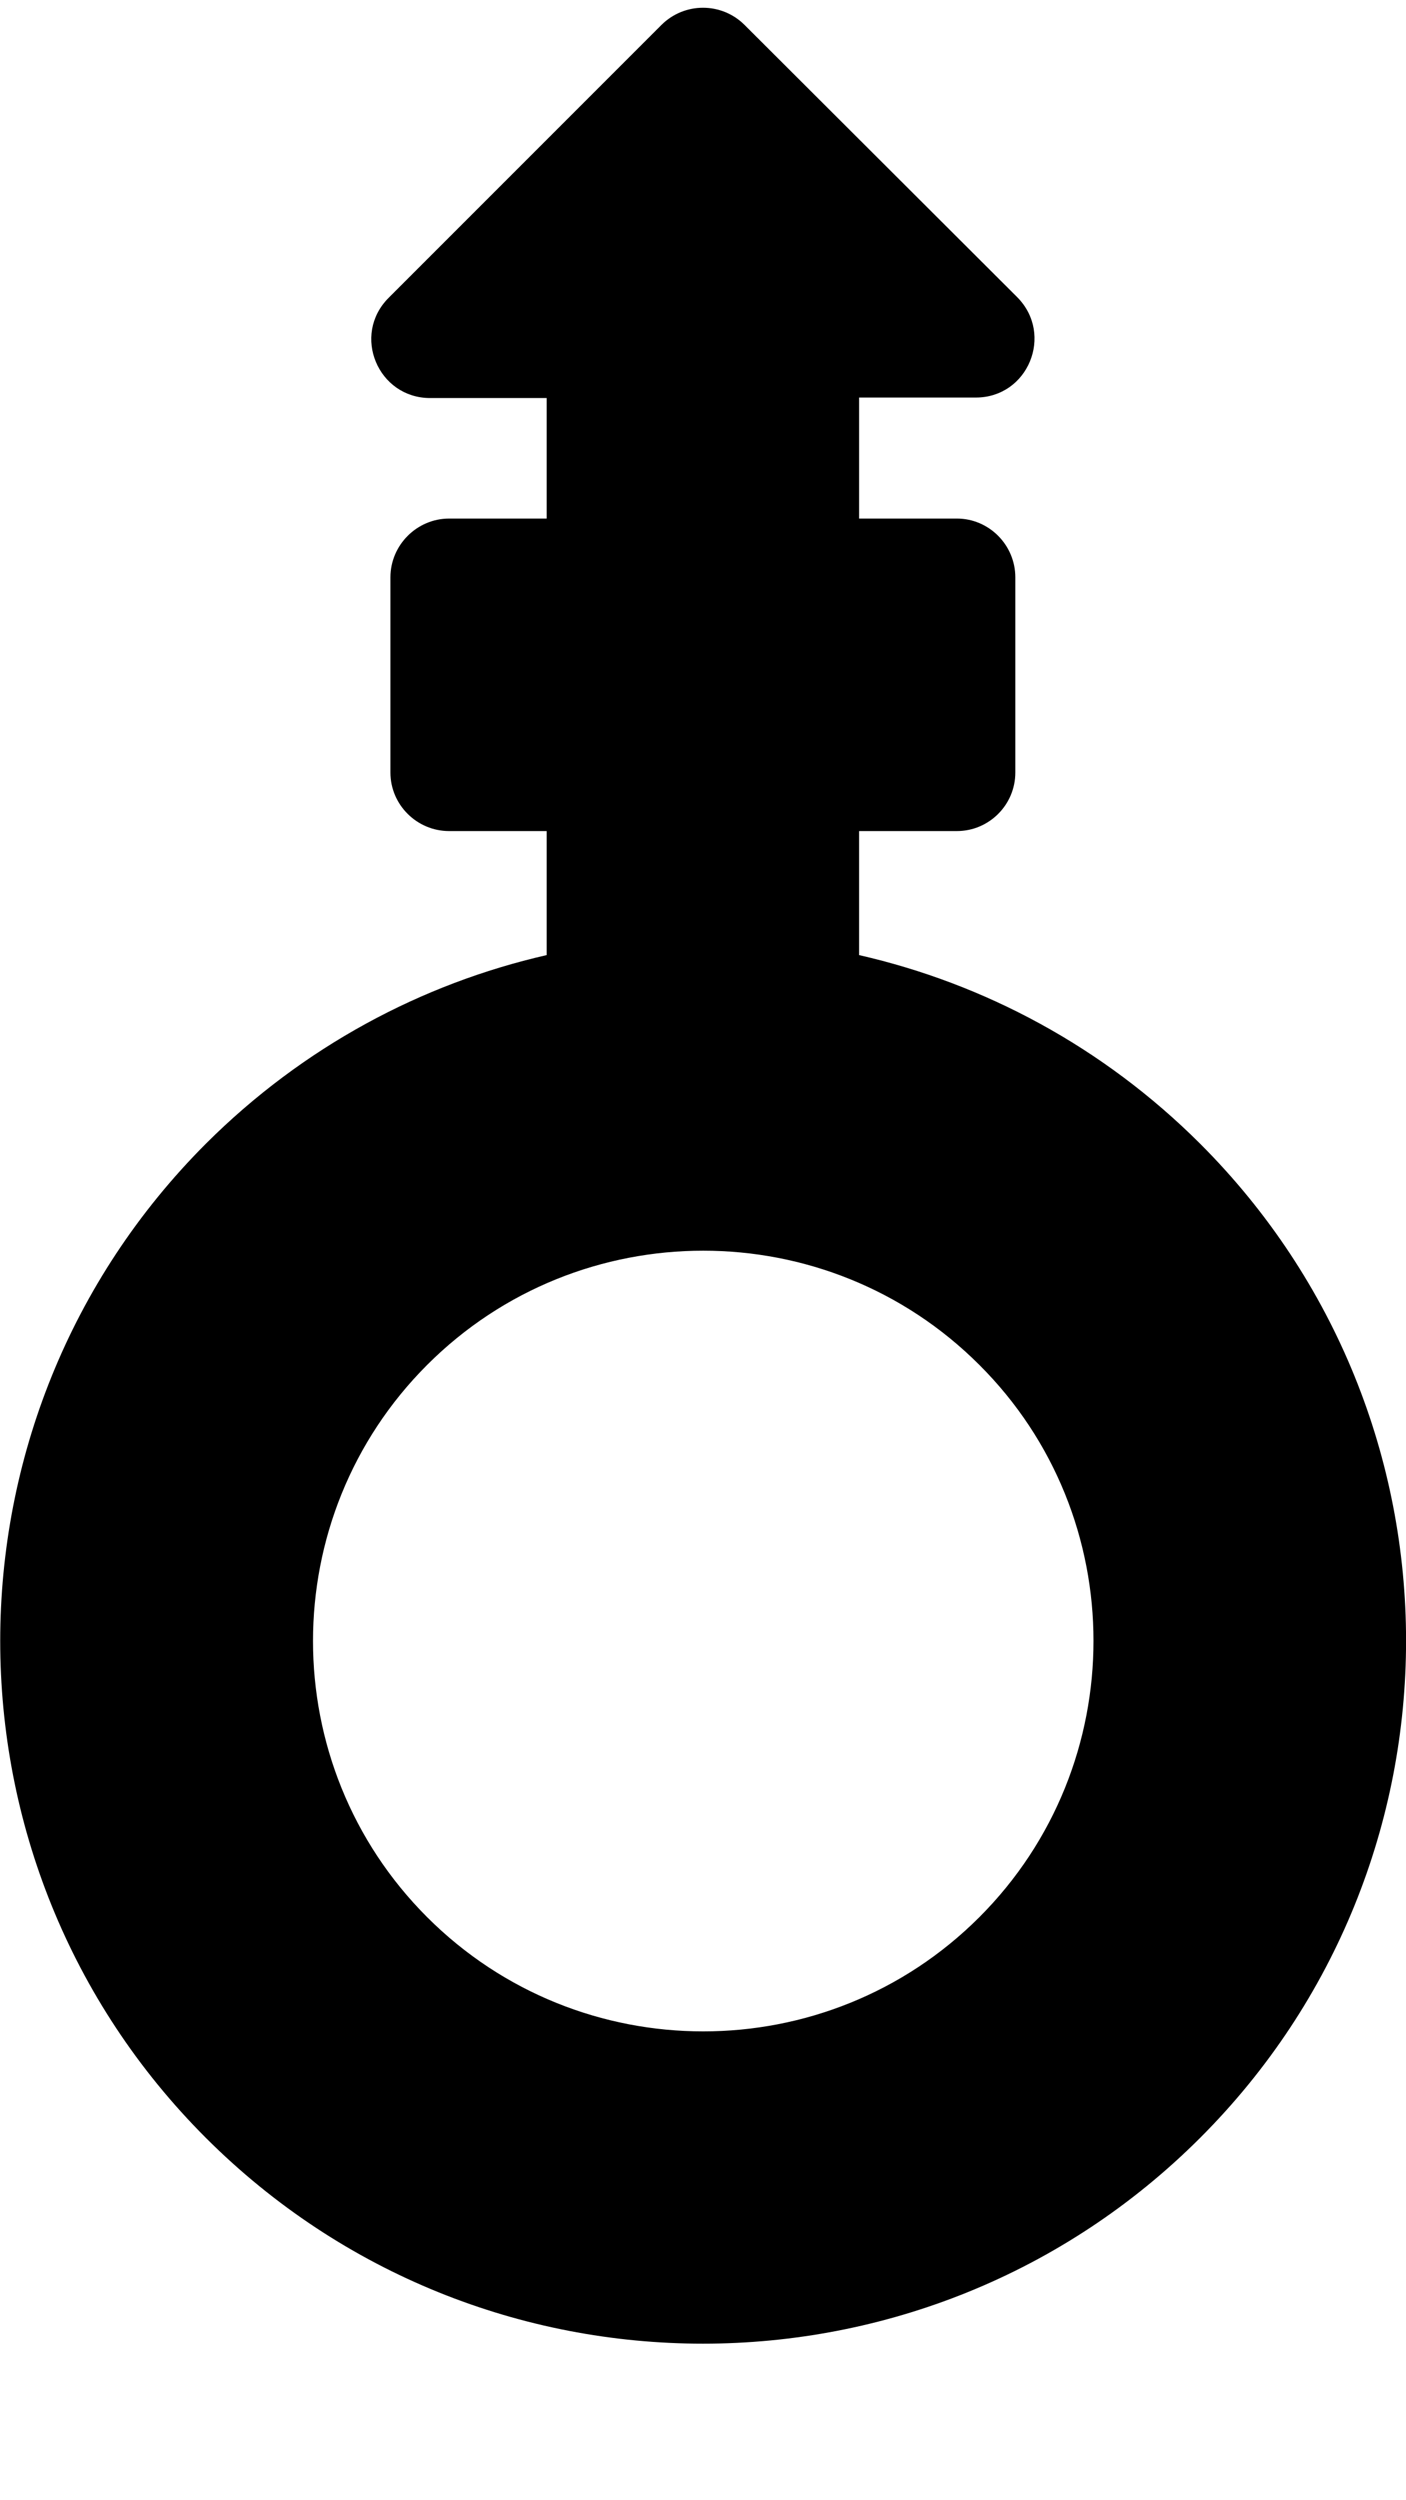<svg height="1000" width="562.5" xmlns="http://www.w3.org/2000/svg"><path d="M480.1 457.4c109.9 109.8 109.9 287.9 0 397.7 -109.8 109.7 -287.9 109.7 -397.7 0s-109.7 -287.9 0 -397.7c38.9 -38.8 86.4 -64 136.3 -75.4v-49.6h-39c-12.9 0 -23.5 -10.5 -23.5 -23.4v-78.1c0 -12.9 10.6 -23.5 23.5 -23.5h39v-48.2h-46.6c-20.9 0 -31.5 -25.2 -16.6 -40.1L264.6 10c9.2 -9.2 24.1 -9.2 33.3 0L407 118.9c14.7 14.9 4.3 40.1 -16.6 40.1h-46.7v48.4h39.1c12.9 0 23.4 10.6 23.4 23.5V309c0 12.9 -10.5 23.4 -23.4 23.4h-39.1V382c50 11.4 97.5 36.6 136.4 75.4zm-88.3 309.4c60.9 -60.9 60.9 -160.2 0 -220.9 -60.9 -60.9 -160 -60.9 -220.9 0s-60.9 160 0 220.9c60.9 60.9 160 60.9 220.9 0z"/></svg>